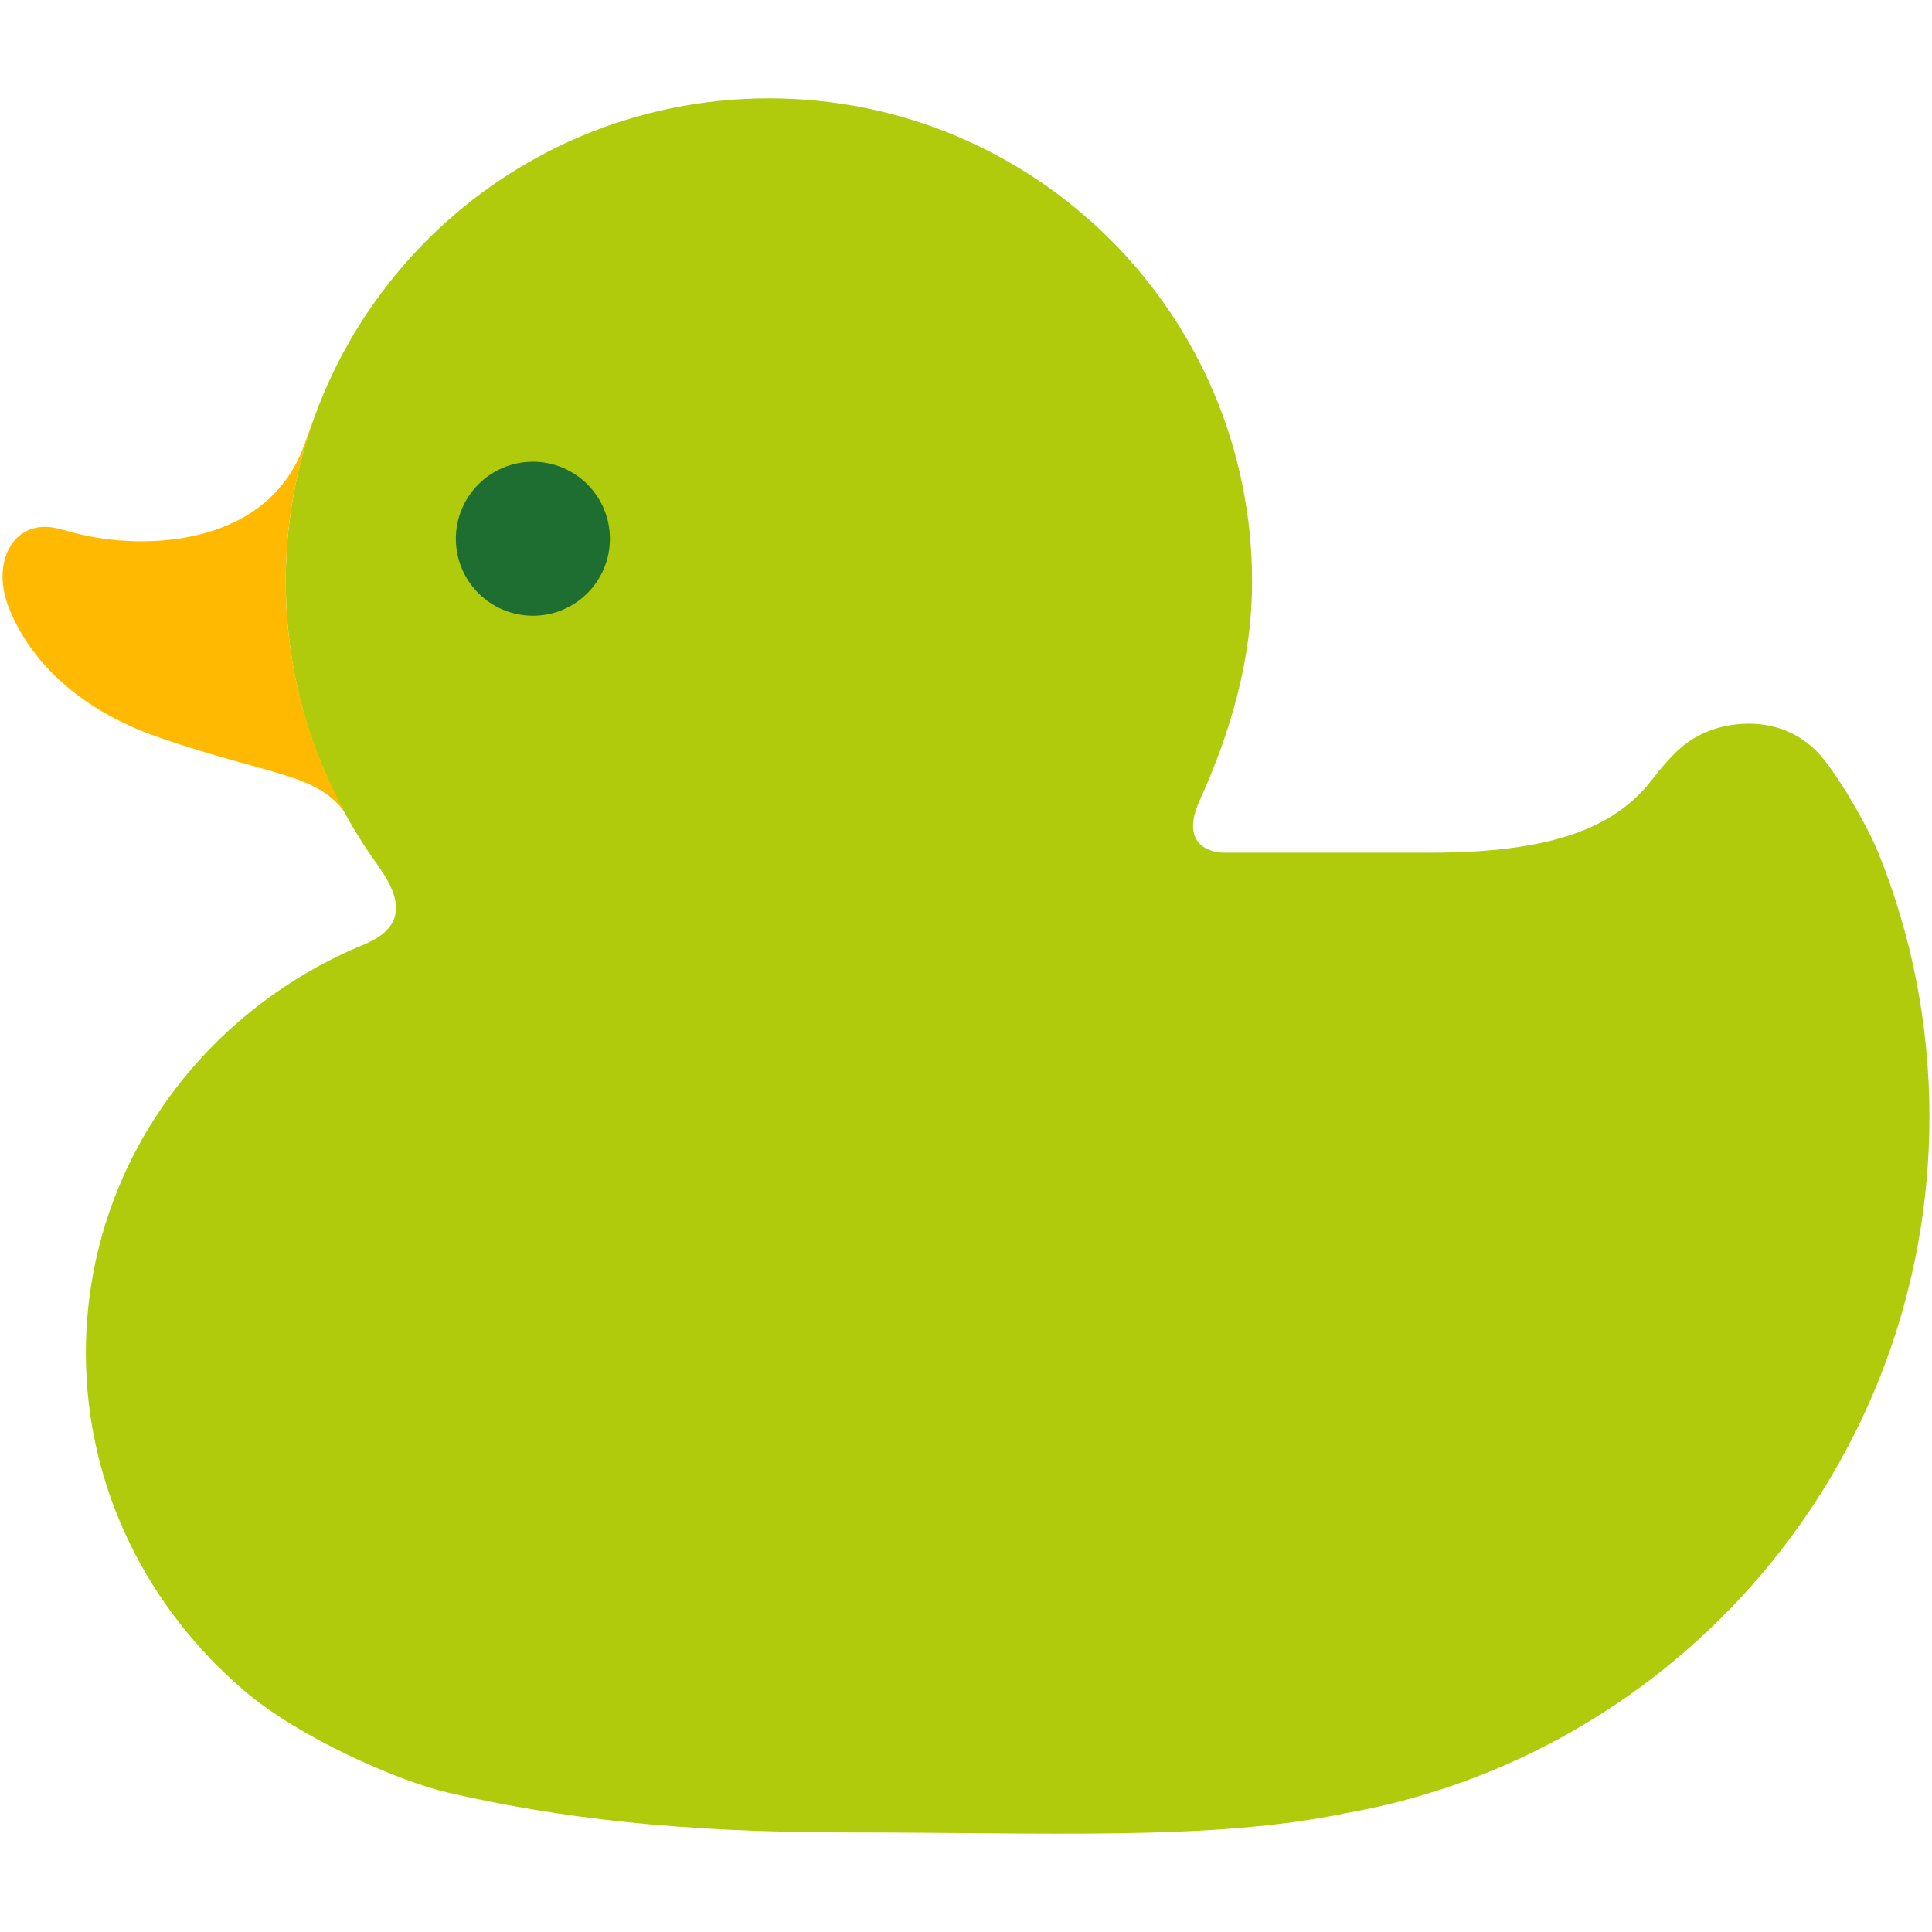 <?xml version="1.0" encoding="utf-8"?>
<!-- Generator: Adobe Illustrator 16.0.0, SVG Export Plug-In . SVG Version: 6.00 Build 0)  -->
<!DOCTYPE svg PUBLIC "-//W3C//DTD SVG 1.1//EN" "http://www.w3.org/Graphics/SVG/1.1/DTD/svg11.dtd">
<svg version="1.1" id="Lager_1" xmlns="http://www.w3.org/2000/svg" xmlns:xlink="http://www.w3.org/1999/xlink" x="0px" y="0px"
	 viewBox="0 0 800 800" enable-background="new 0 0 800 800" xml:space="preserve">
<g>
	<path fill="#B0CB0B" d="M777.747,353.041c-3.312-8.191-12.896-26.141-22.208-38.166c-8.863-11.427-20.838-15.211-31.245-15.211
		c-10.456,0-20.265,3.286-27.733,9.485c-6.598,5.452-13.295,14.913-15.138,16.954c-13.792,15.336-36.148,26.988-89.028,26.988
		c-18.946,0-50.29,0-85.17,0c-7.618,0-18.273-4.357-10.481-21.585c12.598-27.834,21.71-58.064,21.71-90.716
		c0-110.489-89.552-200.066-200.06-200.066c-110.501,0-200.066,89.577-200.066,200.066c0,42.983,13.55,82.799,36.647,115.388
		c6.747,9.56,18.305,25.668-4.289,34.954c-67.039,27.561-115.126,92.315-115.126,169.17c0,56.341,26.085,106.133,65.844,140.017
		c22.923,19.544,64.157,37.345,83.62,41.851c45.921,10.605,95.626,16.605,166.904,16.605c81.777,0,150.342,3.485,205.038-7.917
		c137.478-24.124,241.967-144.024,241.967-288.422C798.934,423.746,791.415,386.825,777.747,353.041z"/>
	<g>
		<path fill="#FFB900" d="M129.992,173.434c-1.208,3.037-2.415,6.261-3.591,9.709c-14.645,42.934-65.863,45.373-96.037,37.431
			c-4.413-1.182-11.191-3.896-17.95-1.307c-10.357,3.971-14.296,17.826-8.994,31.73c7.183,18.822,25.176,41.626,62.987,54.566
			c45.84,15.709,64.462,14.664,76.282,30.672c-15.467-28.381-24.361-60.853-24.361-95.446
			C118.328,217.151,122.46,194.483,129.992,173.434z"/>
	</g>
	<path fill="#1E6E32" d="M252.556,223.089c0,17.614-14.272,31.88-31.898,31.88c-17.614,0-31.892-14.266-31.892-31.88
		c0-17.626,14.278-31.892,31.892-31.892C238.284,191.197,252.556,205.462,252.556,223.089z"/>
</g>
</svg>
